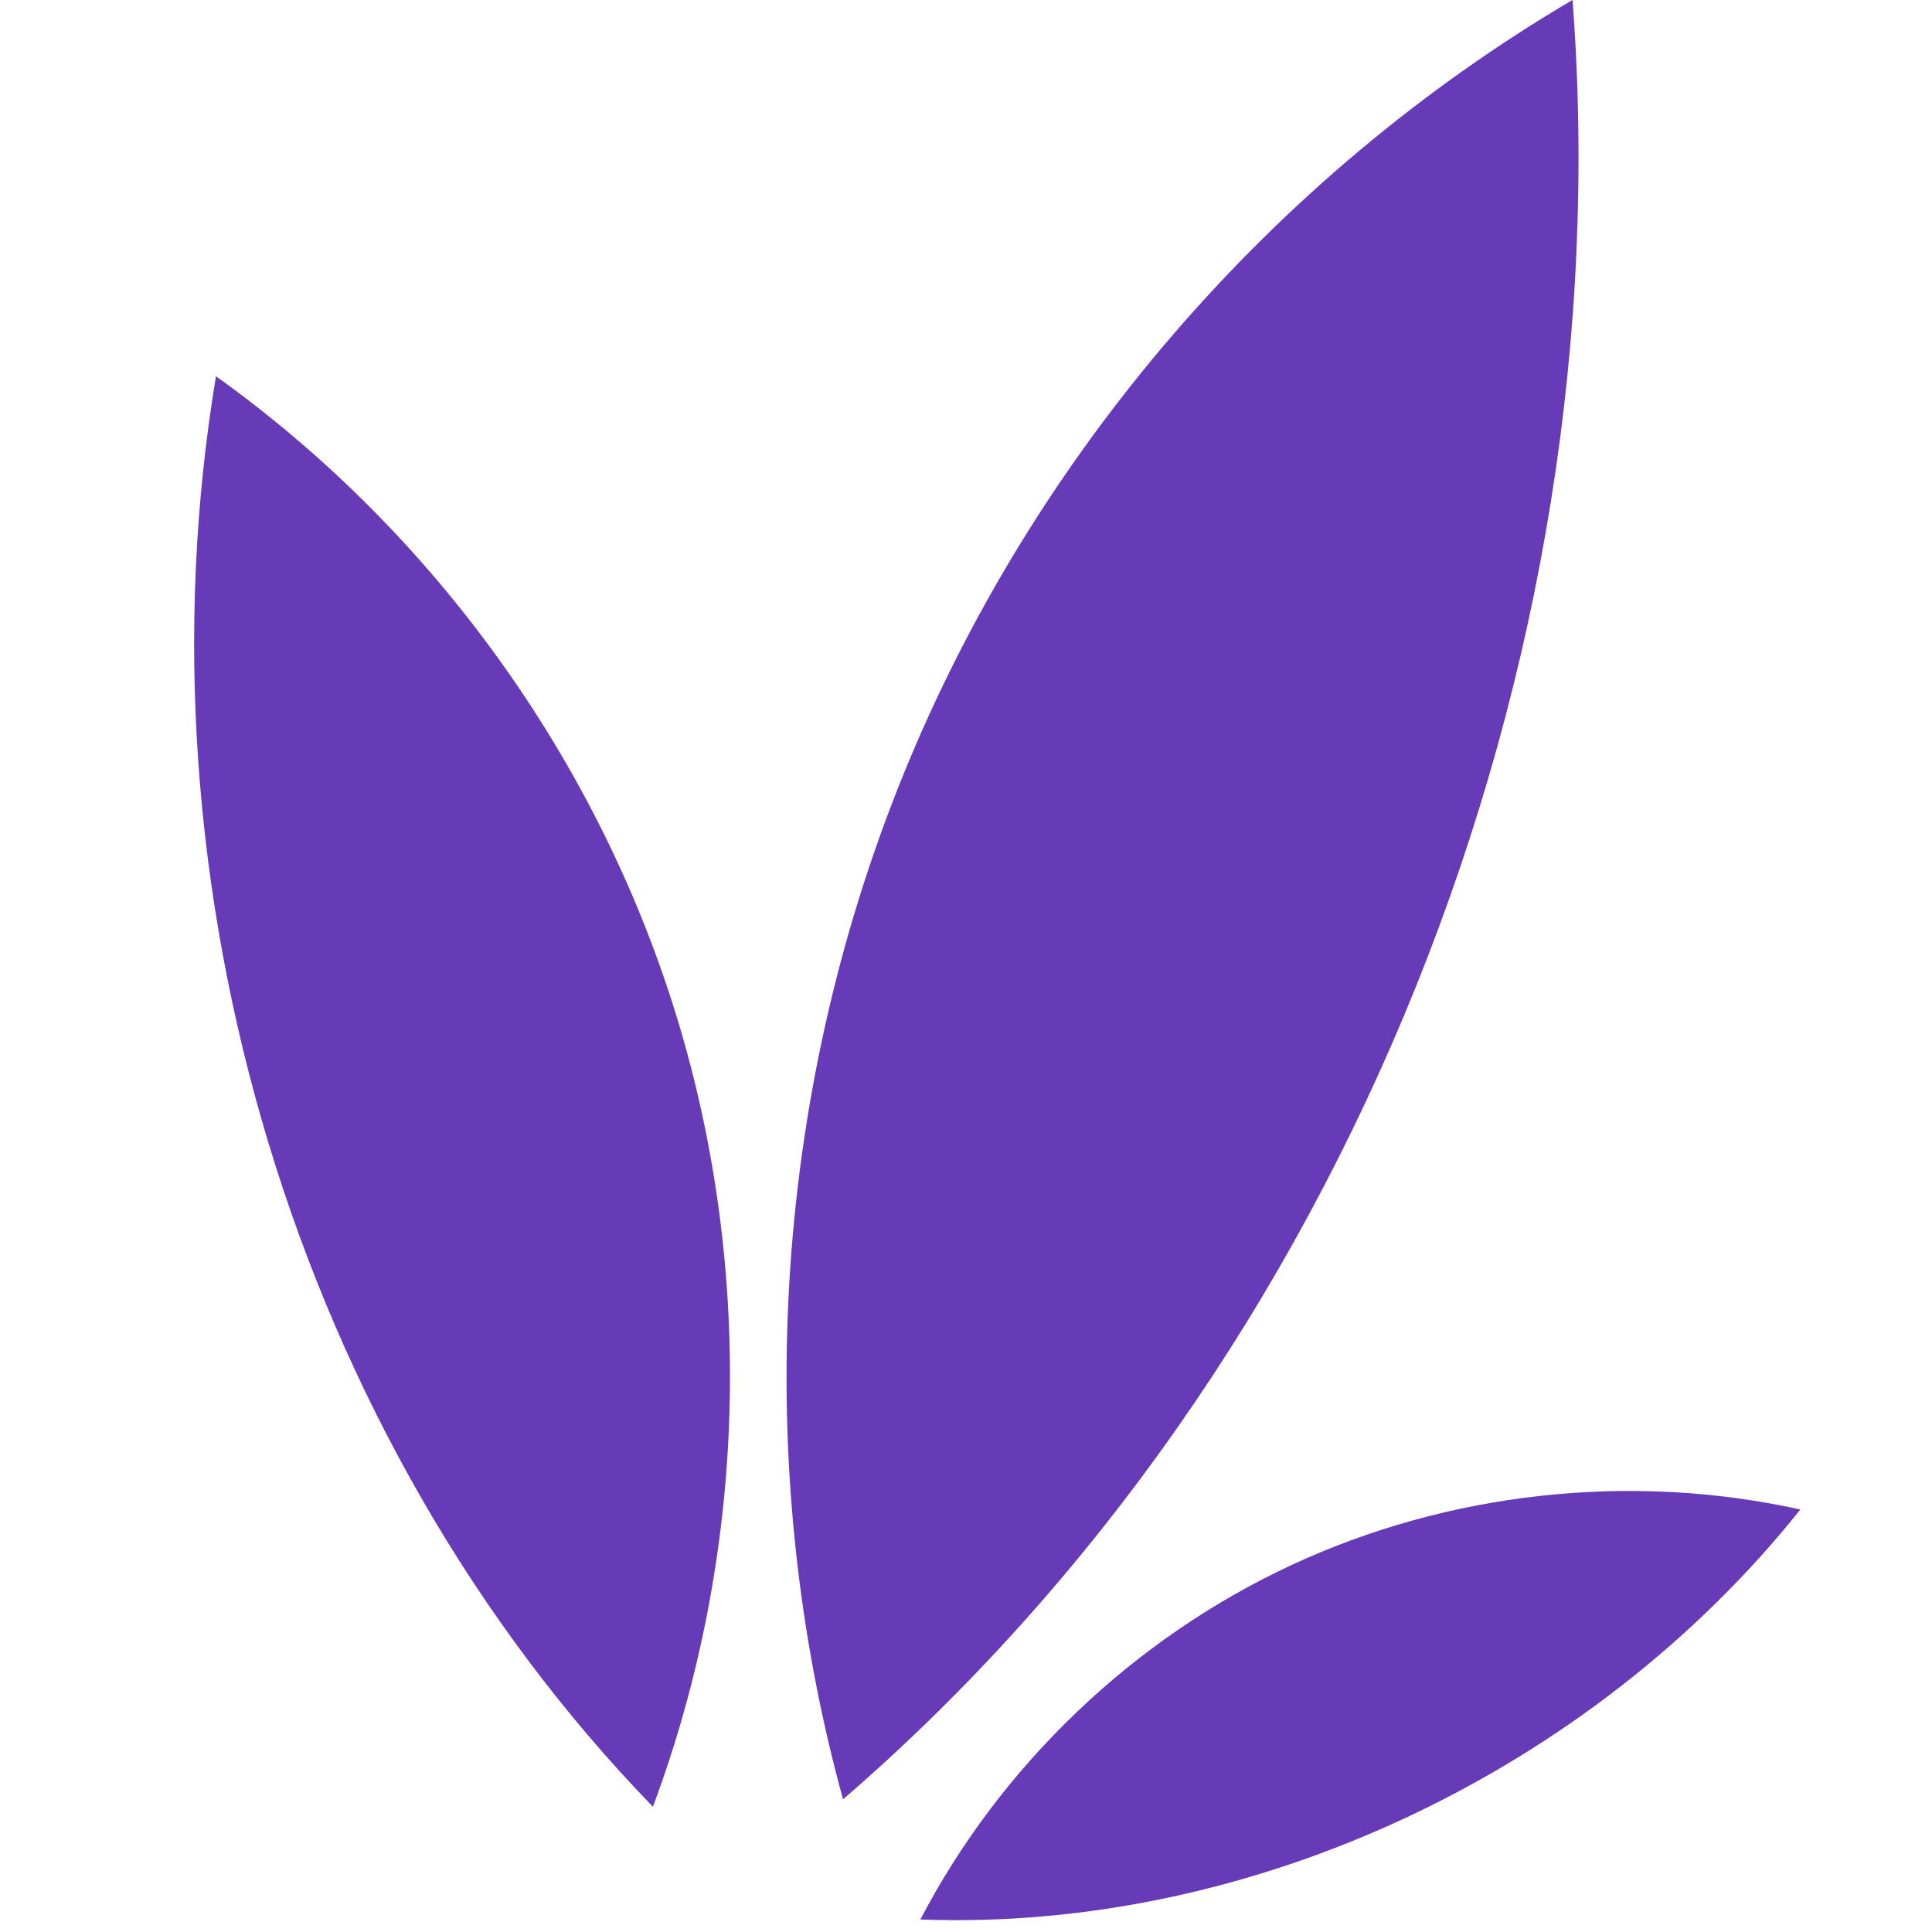<svg xmlns="http://www.w3.org/2000/svg" xmlns:xlink="http://www.w3.org/1999/xlink" width="1024" zoomAndPan="magnify" viewBox="0 0 768 768" height="1024" preserveAspectRatio="xMidYMid meet" version="1.0"><defs><clipPath id="d4cf506f56"><path d="M 365 592 L 715.934 592 L 715.934 764 L 365 764 Z M 365 592 " clip-rule="nonzero"/></clipPath></defs><g clip-path="url(#d4cf506f56)"><path fill="#673ab7" d="M 365.863 763.027 C 397.855 701.738 450.473 651.441 513.141 622.242 C 575.812 593.047 648.164 585.117 715.672 600.051 C 632.922 703.77 498.457 767.988 365.863 763.027 " fill-opacity="1" fill-rule="nonzero"/></g><path fill="#673ab7" d="M 259.543 718.211 C 296.793 618.418 300.203 506.328 269.082 404.453 C 237.969 302.578 172.508 211.523 85.852 149.574 C 52.297 351.23 117.254 571.426 259.543 718.211 " fill-opacity="1" fill-rule="nonzero"/><path fill="#673ab7" d="M 335.125 715.258 C 298.438 581.938 306.922 436.609 358.875 308.465 C 410.824 180.32 505.934 70.109 625.105 -0.02 C 645.305 264.582 535.988 541.828 335.125 715.258 " fill-opacity="1" fill-rule="nonzero"/></svg>